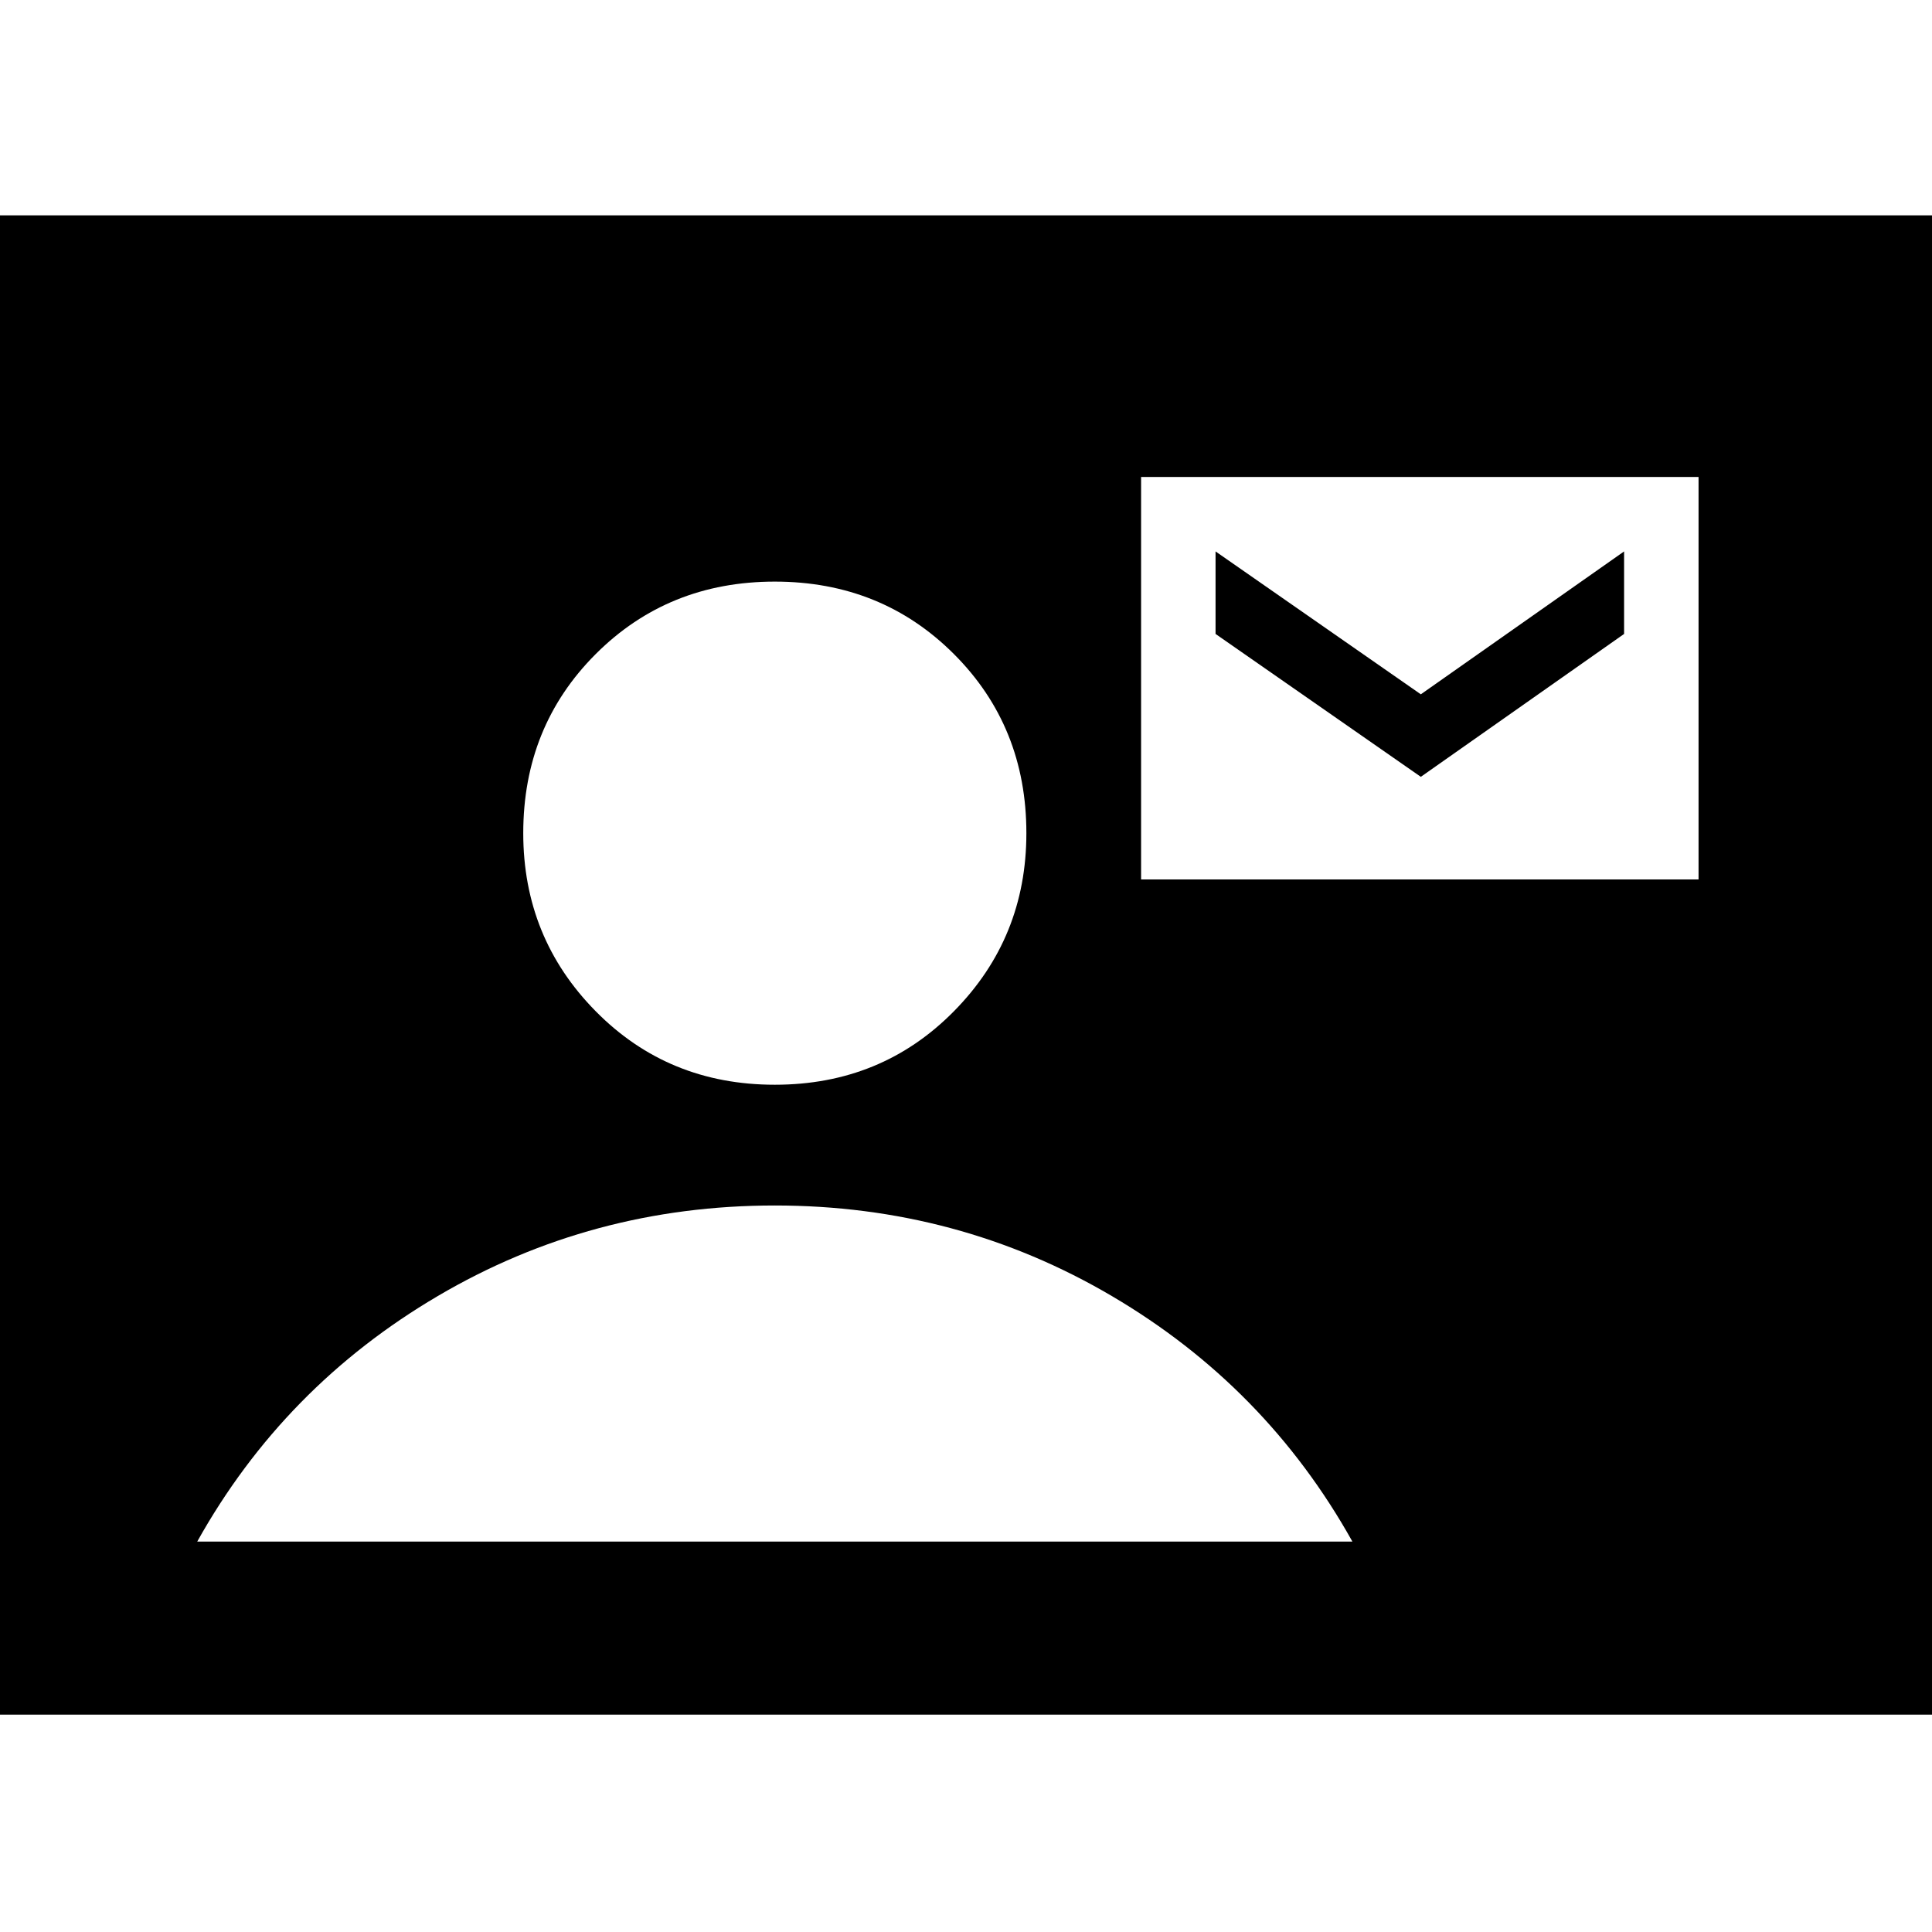 <svg xmlns="http://www.w3.org/2000/svg" height="24" width="24"><path d="M-.35 21.3V2.675h24.7V21.3Zm9.975-7.825q1.325 0 2.225-.913.9-.912.9-2.212 0-1.325-.9-2.225-.9-.9-2.225-.9-1.325 0-2.225.9-.9.9-.9 2.225 0 1.3.9 2.212.9.913 2.225.913Zm4.55-2.55H21.1v-5h-6.925ZM2.45 19.15H16.8q-1.075-1.925-2.988-3.05-1.912-1.125-4.187-1.125-2.275 0-4.187 1.125-1.913 1.125-2.988 3.05Zm15.2-9.5L15.1 7.875V6.85l2.55 1.775 2.525-1.775v1.025Z"/></svg>